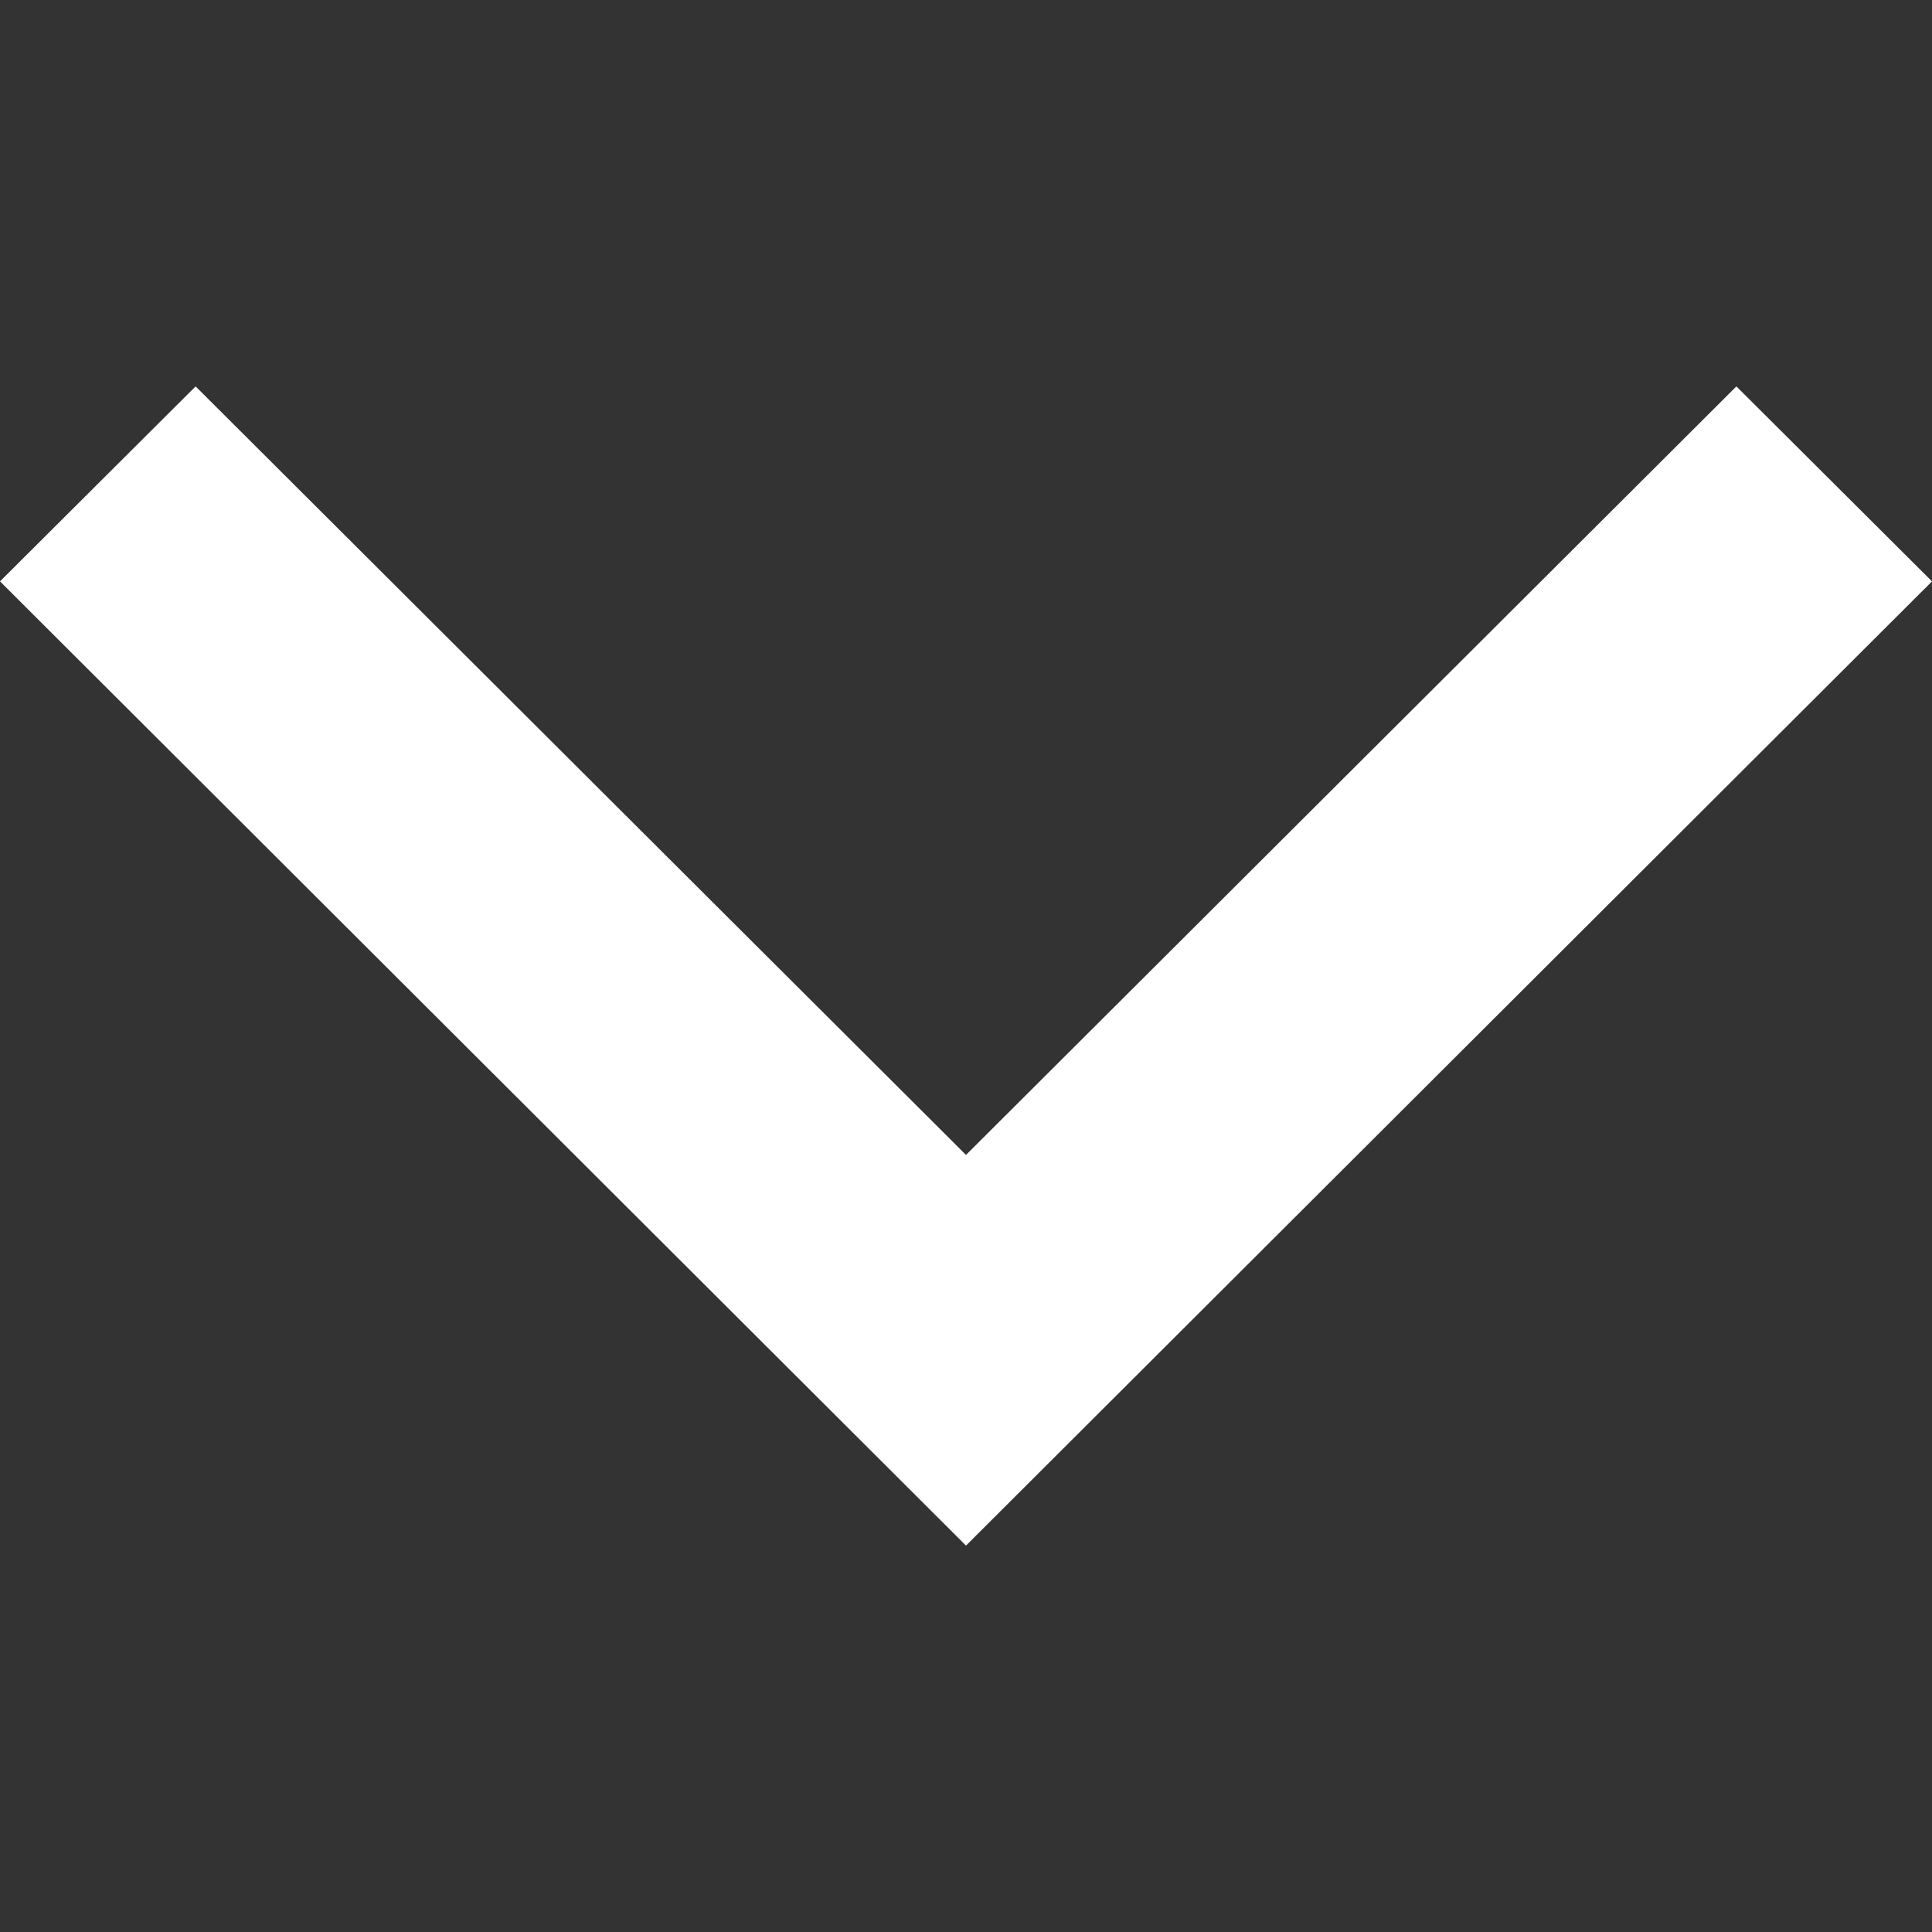 <svg width="24" height="24" viewBox="0 0 24 24" fill="none" xmlns="http://www.w3.org/2000/svg">
<rect x="0" y="0" width="24" height="24" fill="#333333" stroke="none"/>
<path d="M2.43 4.8L0 7.222L12 19.2L24 7.222L21.57 4.8L12 14.347L2.43 4.8Z" fill="white"/>
</svg>
